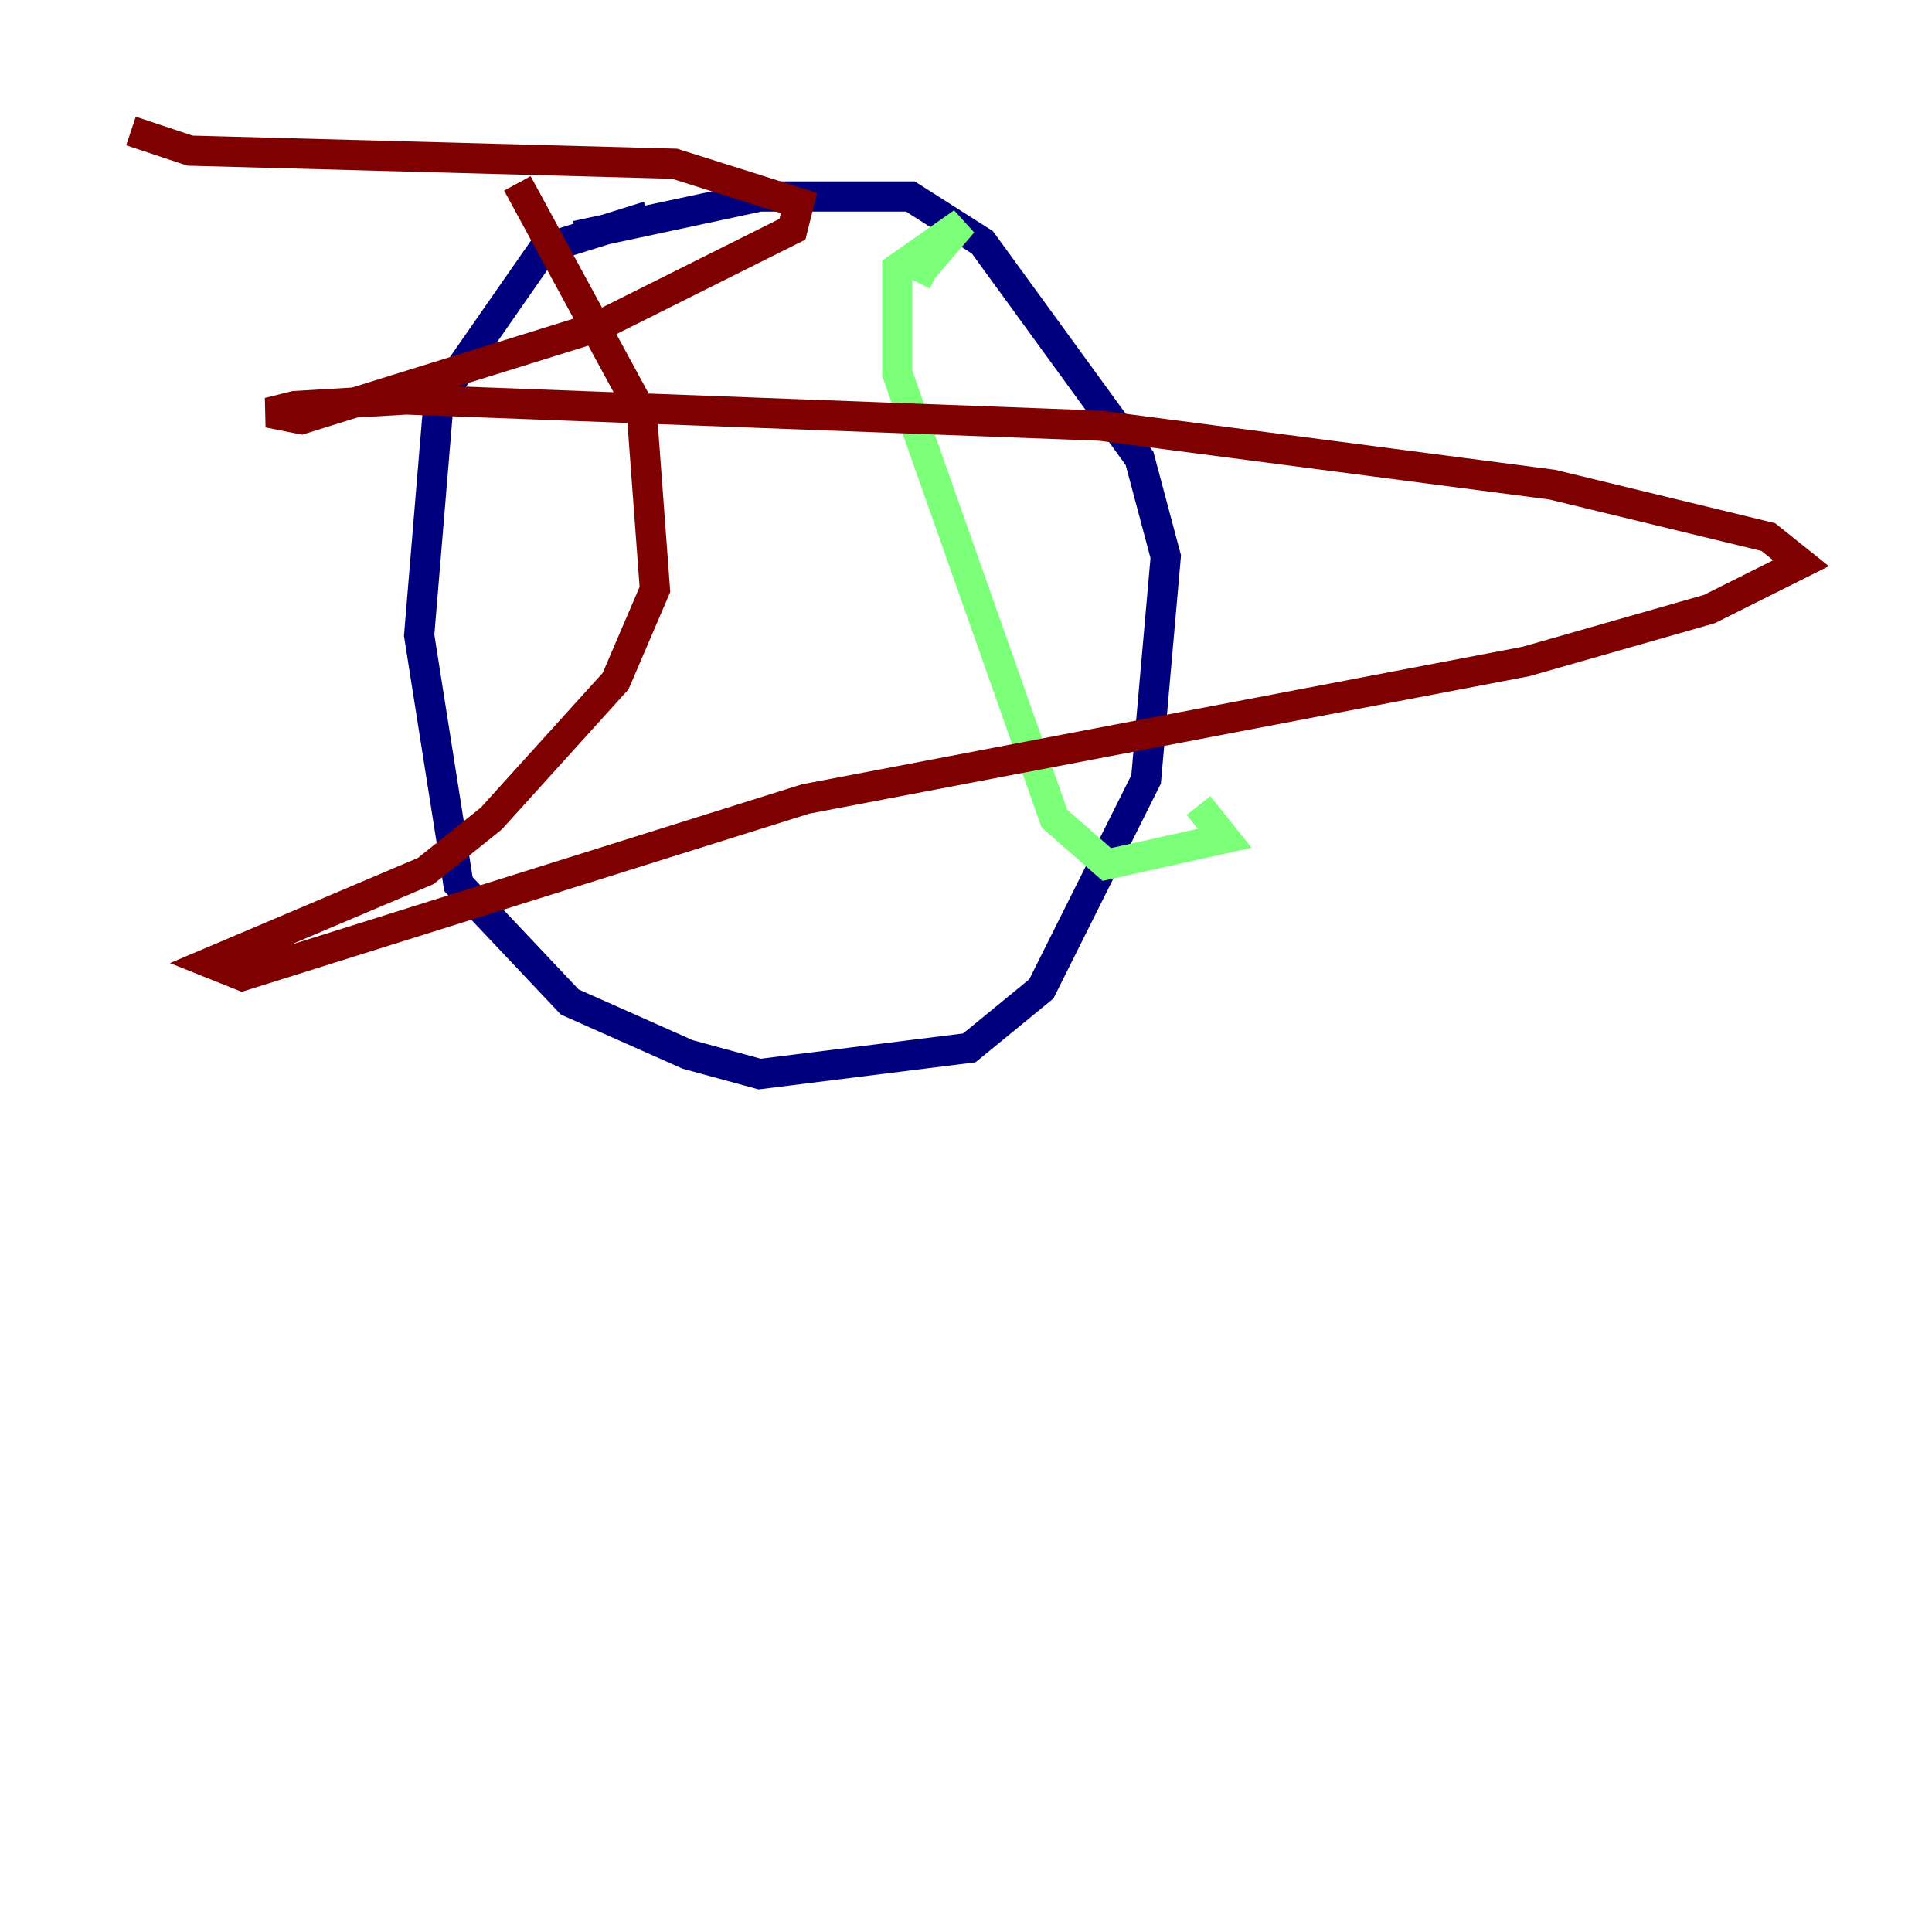 <?xml version="1.0" encoding="utf-8" ?>
<svg baseProfile="tiny" height="128" version="1.2" viewBox="0,0,128,128" width="128" xmlns="http://www.w3.org/2000/svg" xmlns:ev="http://www.w3.org/2001/xml-events" xmlns:xlink="http://www.w3.org/1999/xlink"><defs /><polyline fill="none" points="42.956,14.319 36.014,16.488 29.071,26.468 27.77,42.088 30.373,58.576 37.749,66.386 45.559,69.858 50.332,71.159 64.217,69.424 68.99,65.519 75.932,51.634 77.234,36.881 75.498,30.373 65.085,16.054 60.312,13.017 50.332,13.017 38.183,15.62" stroke="#00007f" stroke-width="2" /><polyline fill="none" points="62.047,18.224 61.18,17.79 63.783,14.752 59.444,17.79 59.444,24.732 69.858,54.237 73.329,57.275 81.139,55.539 79.403,53.37" stroke="#7cff79" stroke-width="2" /><polyline fill="none" points="34.278,12.149 42.522,27.336 43.39,39.051 40.786,45.125 32.542,54.237 28.203,57.709 13.885,63.783 16.054,64.651 53.37,52.936 101.098,43.824 113.248,40.352 119.322,37.315 117.153,35.58 102.834,32.108 72.895,28.203 26.902,26.468 19.525,26.902 17.79,27.336 19.959,27.77 39.485,21.695 52.502,15.186 52.936,13.451 44.691,10.848 12.583,9.98 8.678,8.678" stroke="#7f0000" stroke-width="2" /></svg>